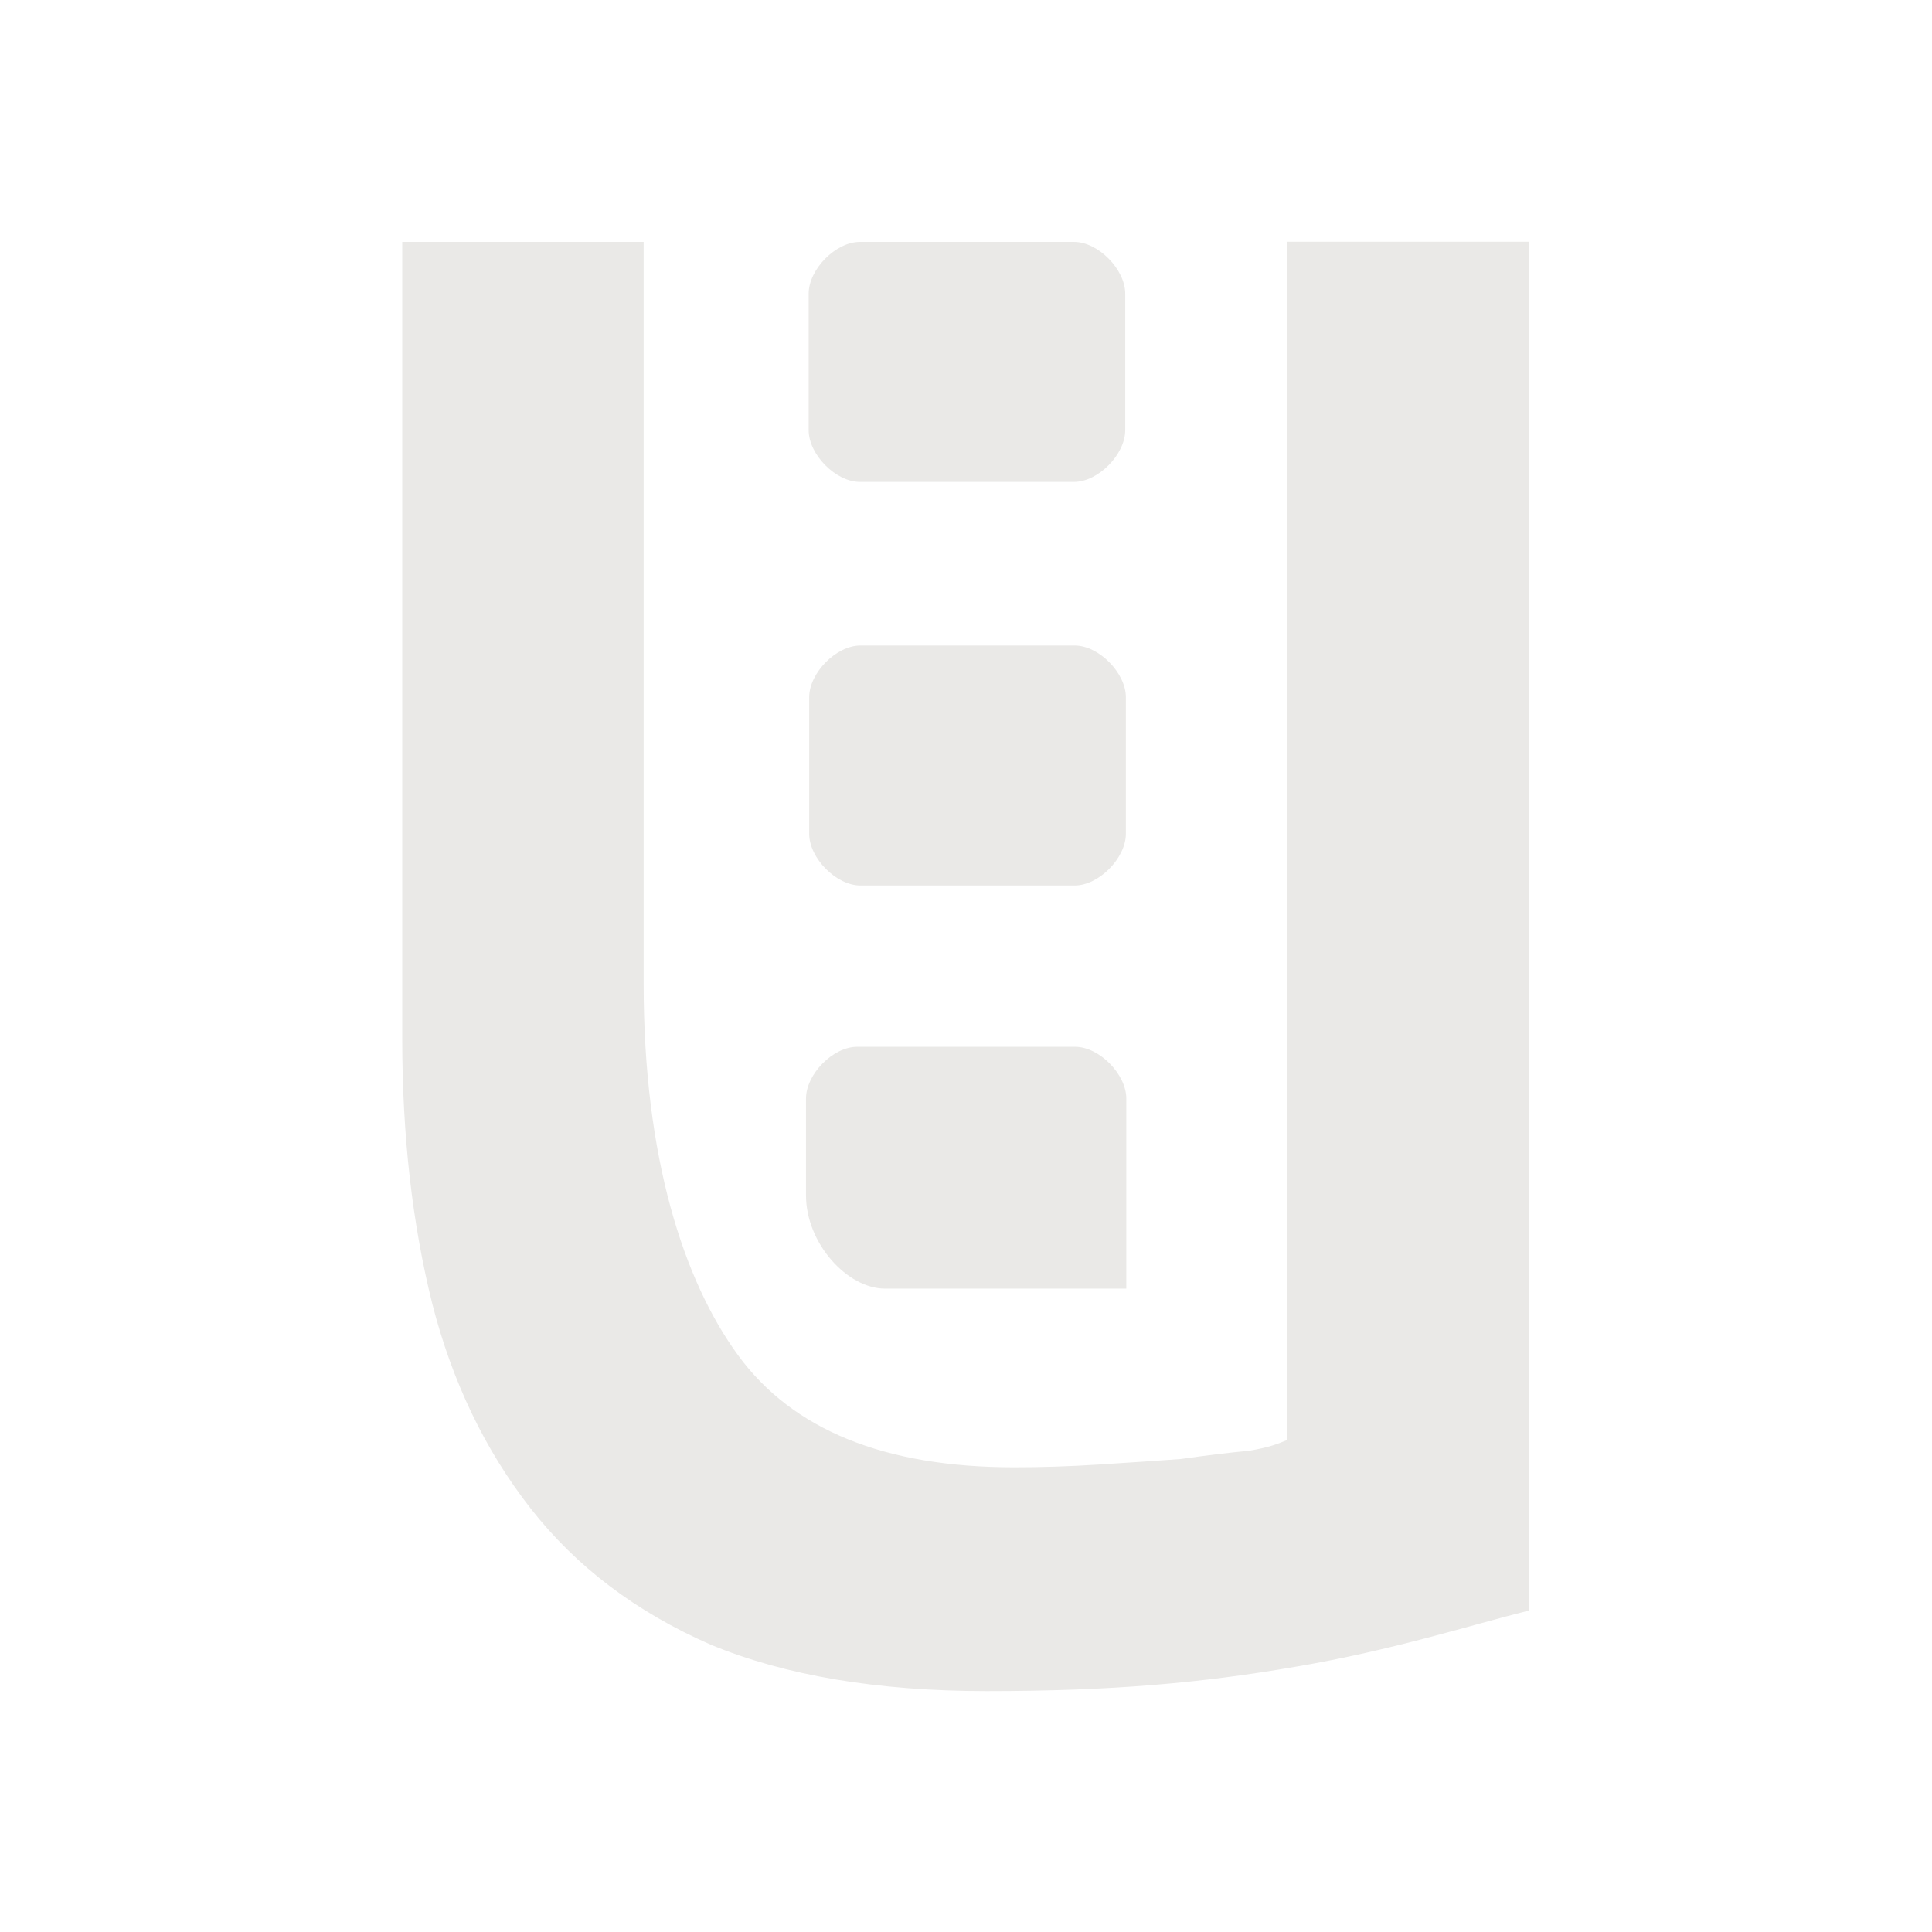 <?xml version="1.0" encoding="UTF-8" standalone="no"?>
<!-- Created with Inkscape (http://www.inkscape.org/) -->

<svg
   xmlns:dc="http://purl.org/dc/elements/1.1/"
   xmlns:cc="http://creativecommons.org/ns#"
   xmlns:rdf="http://www.w3.org/1999/02/22-rdf-syntax-ns#"
   xmlns:svg="http://www.w3.org/2000/svg"
   xmlns="http://www.w3.org/2000/svg"
   xmlns:sodipodi="http://sodipodi.sourceforge.net/DTD/sodipodi-0.dtd"
   xmlns:inkscape="http://www.inkscape.org/namespaces/inkscape"
   width="24"
   height="24"
   id="svg2985"
   version="1.1"
   inkscape:version="0.48.4 r9939"
   sodipodi:docname="unity-settings-dark_24.svg">
  <defs
     id="defs2987" />
  <sodipodi:namedview
     id="base"
     pagecolor="#777777"
     bordercolor="#666666"
     borderopacity="1.0"
     inkscape:pageopacity="0.46666667"
     inkscape:pageshadow="2"
     inkscape:zoom="21.428572"
     inkscape:cx="12.981223"
     inkscape:cy="14.473092"
     inkscape:current-layer="layer1"
     showgrid="true"
     inkscape:document-units="px"
     inkscape:grid-bbox="true"
     inkscape:window-width="1301"
     inkscape:window-height="744"
     inkscape:window-x="65"
     inkscape:window-y="24"
     inkscape:window-maximized="1">
    <inkscape:grid
       type="xygrid"
       id="grid2982"
       empspacing="5"
       visible="true"
       enabled="true"
       snapvisiblegridlinesonly="true" />
  </sodipodi:namedview>
  <g
     id="layer1"
     inkscape:label="Layer 1"
     inkscape:groupmode="layer"
     transform="translate(0,-40)">
    <g
       id="g2988"
       transform="matrix(0.636,0,0,0.643,0.545,21.786)"
       style="fill:#eae9e7;fill-opacity:1">
      <g
         transform="matrix(2.832,0,0,2.8,-15.09,-95.8)"
         id="text2986"
         style="font-size:18.832px;font-style:normal;font-variant:normal;font-weight:normal;font-stretch:normal;line-height:125%;letter-spacing:0px;word-spacing:0px;fill:#eae9e7;fill-opacity:1;stroke:none;font-family:Ubuntu;-inkscape-font-specification:Ubuntu">
        <path
           sodipodi:nodetypes="ccscscsccscsccccccc"
           id="path2991"
           style="fill:#eae9e7;fill-opacity:1"
           d="m 15.568,55.444 c -0.402,0.1 -0.935,0.273 -1.601,0.386 -0.653,0.113 -1.271,0.169 -2.137,0.169 -0.753,0 -1.387,-0.107 -1.902,-0.32 C 9.413,55.454 8.999,55.14 8.685,54.738 8.371,54.336 8.145,53.866 8.007,53.326 7.869,52.773 7.8,52.164 7.8,51.499 l 0,-5.499 1.665,-6e-6 0,5.122 c 0,1.193 0.275,2.046 0.652,2.561 0.377,0.515 1.011,0.772 1.902,0.772 0.188,1e-6 0.383,-0.006 0.584,-0.019 0.201,-0.013 0.389,-0.025 0.565,-0.038 0.176,-0.025 0.333,-0.044 0.471,-0.057 0.151,-0.025 0.203,-0.05 0.266,-0.075 l 0,-8.267 1.665,0 0,9.444"
           inkscape:connector-curvature="0" />
      </g>
      <path
         sodipodi:nodetypes="sssscscs"
         inkscape:connector-curvature="0"
         id="path4270"
         d="m 14.886,49.55 c 0,-0.471 0.527,-1 0.998,-1 1.002,0 3.258,0 4.258,0 0.471,0 1,0.529 1,1 0,2 0,3.672 0,3.672 0,0 -2.724,0 -4.714,0 -0.734,0 -1.542,-0.874 -1.542,-1.801 0,-1 0,-0.871 0,-1.871 z"
         style="fill:#eae9e7;fill-opacity:1;stroke:none" />
      <path
         sodipodi:nodetypes="sssssssss"
         inkscape:connector-curvature="0"
         id="path6146"
         d="m 14.938,36.637 c 0,0.471 0.529,1 1,1 1,0 3.183,0 4.183,0 0.471,0 1,-0.529 1,-1 0,-1 0,-1.637 0,-2.637 0,-0.471 -0.529,-1 -1,-1 -1,0 -3.183,0 -4.183,0 -0.471,0 -1,0.529 -1,1 0,1 0,1.637 0,2.637 z"
         style="fill:#eae9e7;fill-opacity:1;stroke:none" />
    </g>
    <path
       sodipodi:nodetypes="sssssssss"
       inkscape:connector-curvature="0"
       id="path6146-1"
       d="m 10.052,50.357 c 0,0.303 0.336,0.643 0.636,0.643 0.636,0 2.026,0 2.662,0 0.3,0 0.636,-0.34 0.636,-0.643 0,-0.643 0,-1.052 0,-1.695 0,-0.303 -0.336,-0.643 -0.636,-0.643 -0.636,0 -2.026,0 -2.662,0 -0.3,0 -0.636,0.34 -0.636,0.643 0,0.643 0,1.052 0,1.695 z"
       style="fill:#eae9e7;fill-opacity:1;stroke:none" />
  </g>
</svg>
